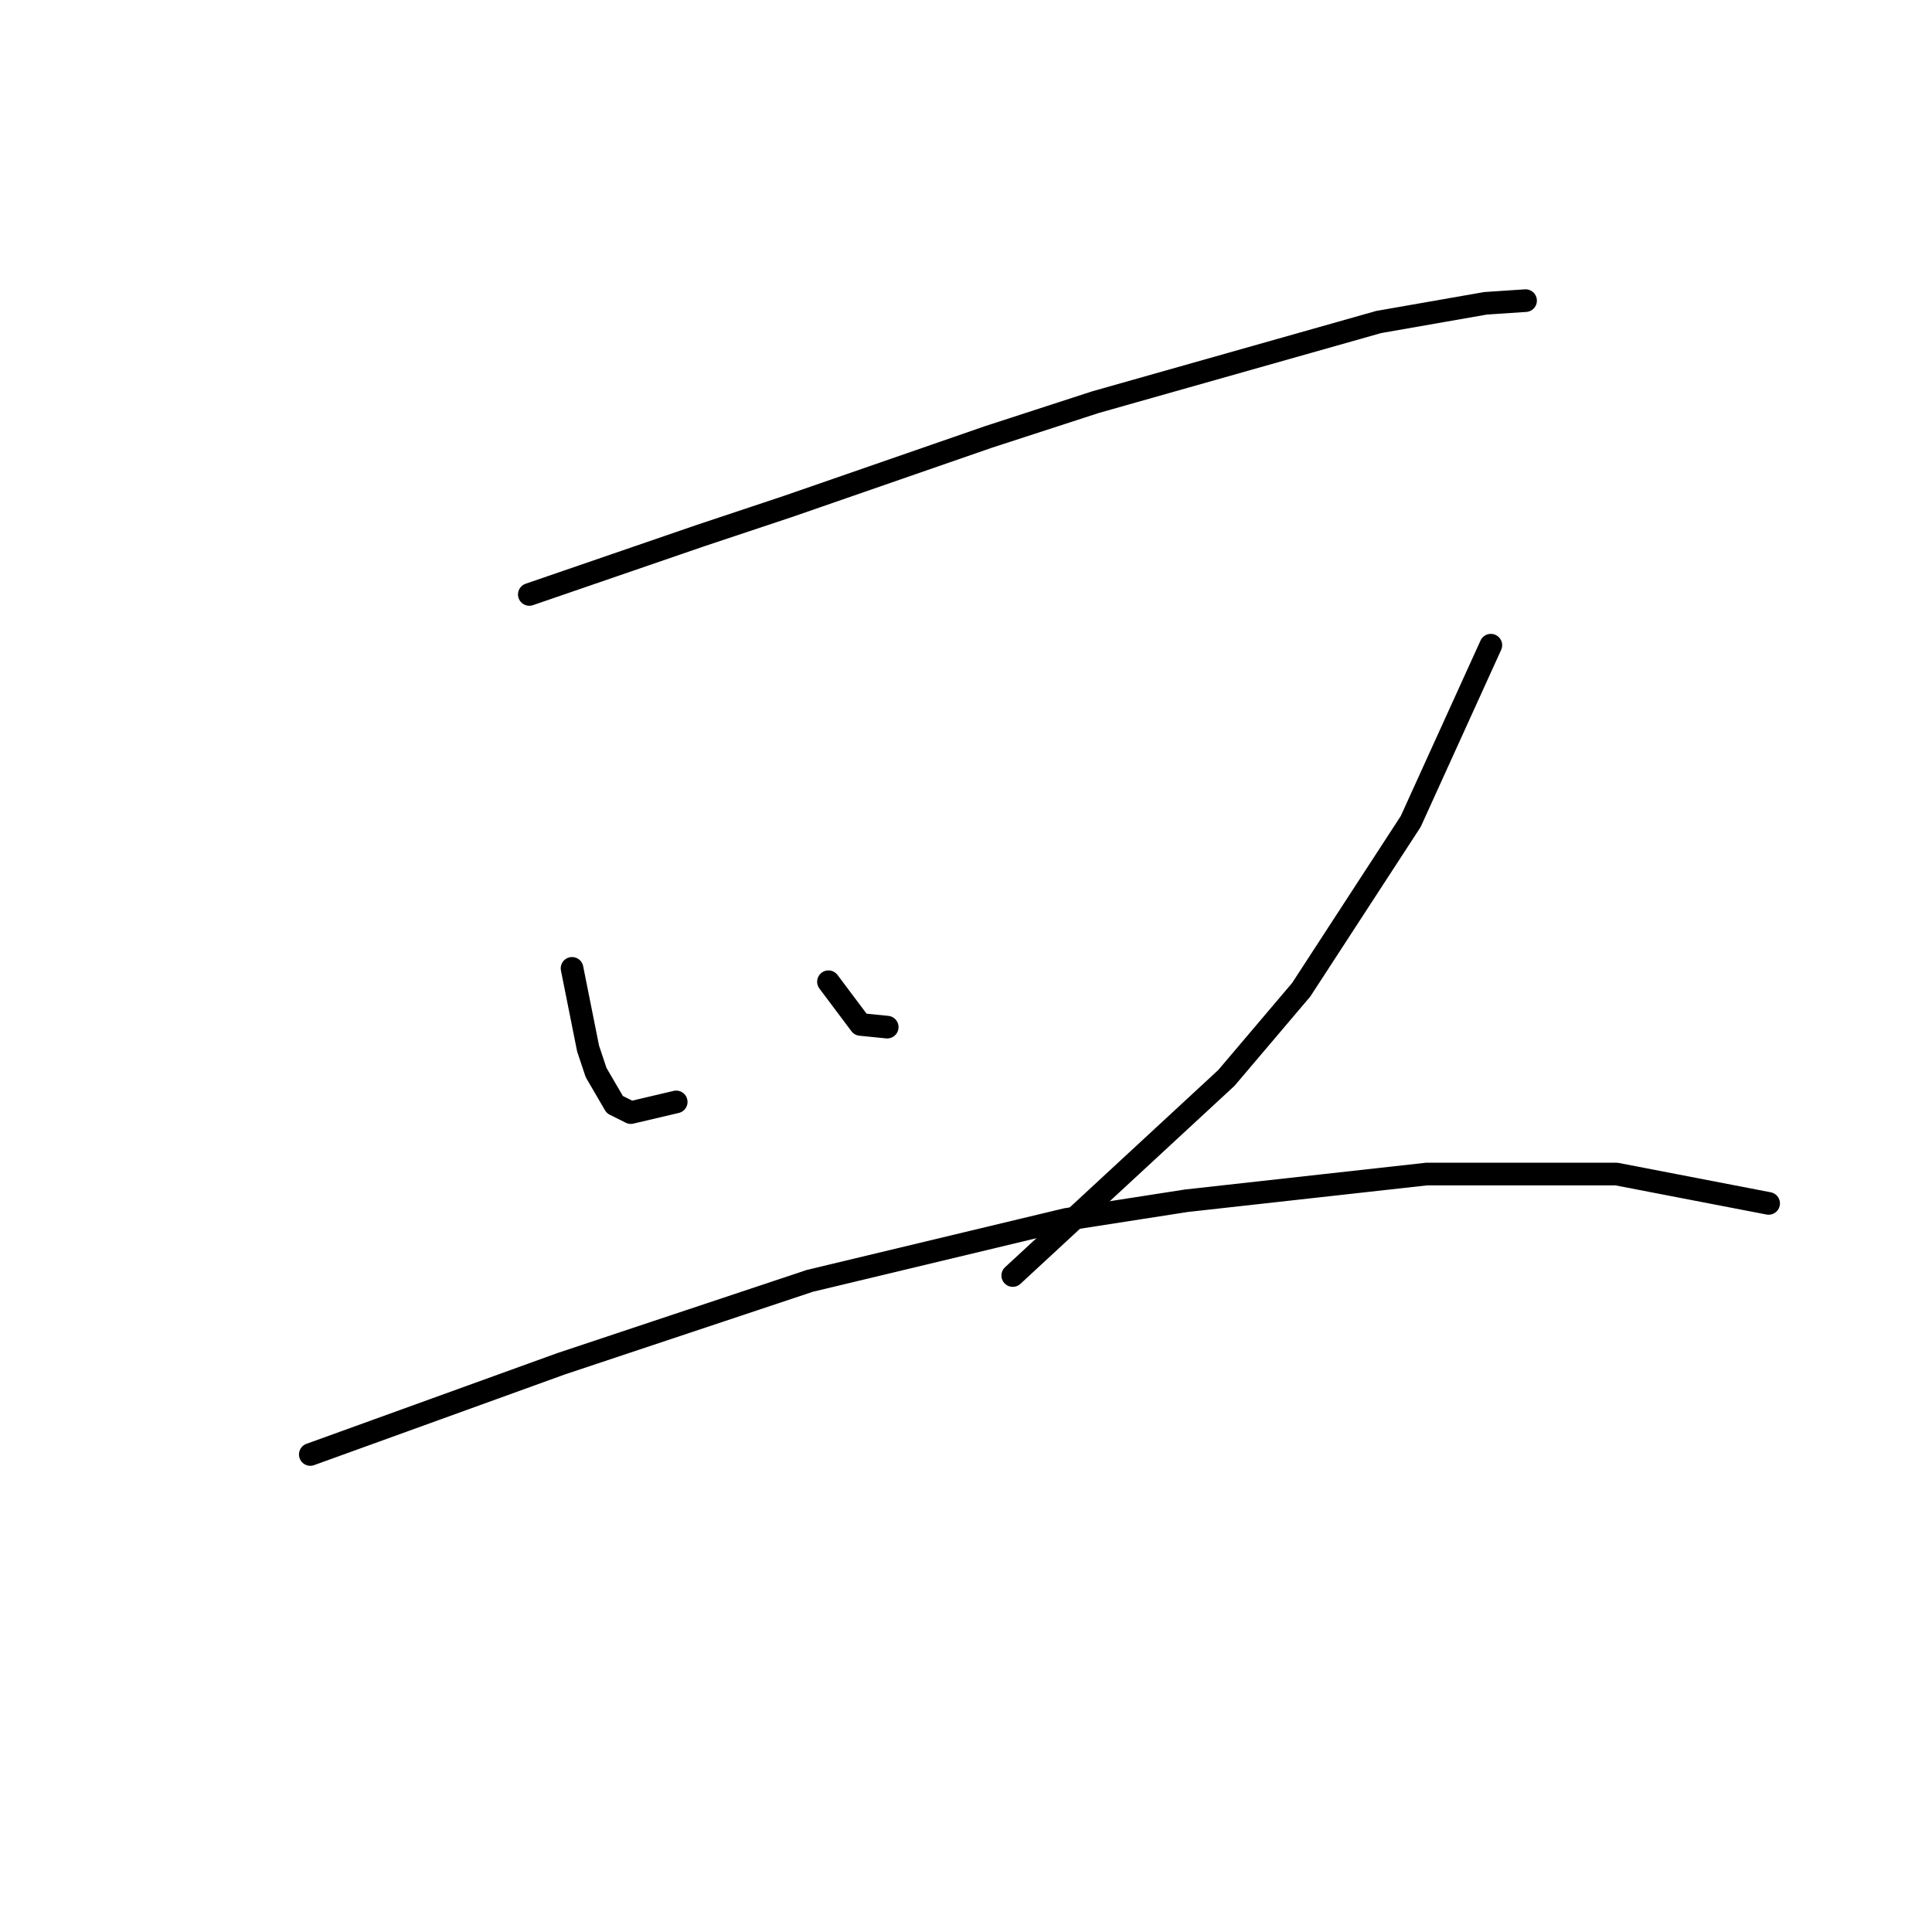 <?xml version="1.0" standalone="no"?>
    <svg width="256" height="256" xmlns="http://www.w3.org/2000/svg" version="1.1">
    <polyline stroke="black" stroke-width="3" stroke-linecap="round" fill="transparent" stroke-linejoin="round" points="70.137 78.767 81.462 74.874 92.787 70.98 104.466 67.087 131.01 57.886 145.166 53.285 182.681 42.668 196.837 40.19 202.146 39.836 202.146 39.836 " />
        <polyline stroke="black" stroke-width="3" stroke-linecap="round" fill="transparent" stroke-linejoin="round" points="75.799 128.314 76.507 131.853 77.215 135.392 77.923 138.932 78.985 142.117 81.462 146.364 83.585 147.425 89.602 146.01 89.602 146.01 " />
        <polyline stroke="black" stroke-width="3" stroke-linecap="round" fill="transparent" stroke-linejoin="round" points="109.775 130.084 111.898 132.915 114.022 135.746 117.561 136.1 117.561 136.1 " />
        <polyline stroke="black" stroke-width="3" stroke-linecap="round" fill="transparent" stroke-linejoin="round" points="197.545 85.491 192.236 97.17 186.928 108.849 172.417 131.146 162.508 142.825 134.195 169.014 134.195 169.014 " />
        <polyline stroke="black" stroke-width="3" stroke-linecap="round" fill="transparent" stroke-linejoin="round" points="41.116 192.726 57.75 186.71 74.384 180.693 91.371 175.031 107.297 169.722 141.273 161.582 157.199 159.105 189.051 155.565 214.179 155.565 234.352 159.458 234.352 159.458 " />
        </svg>